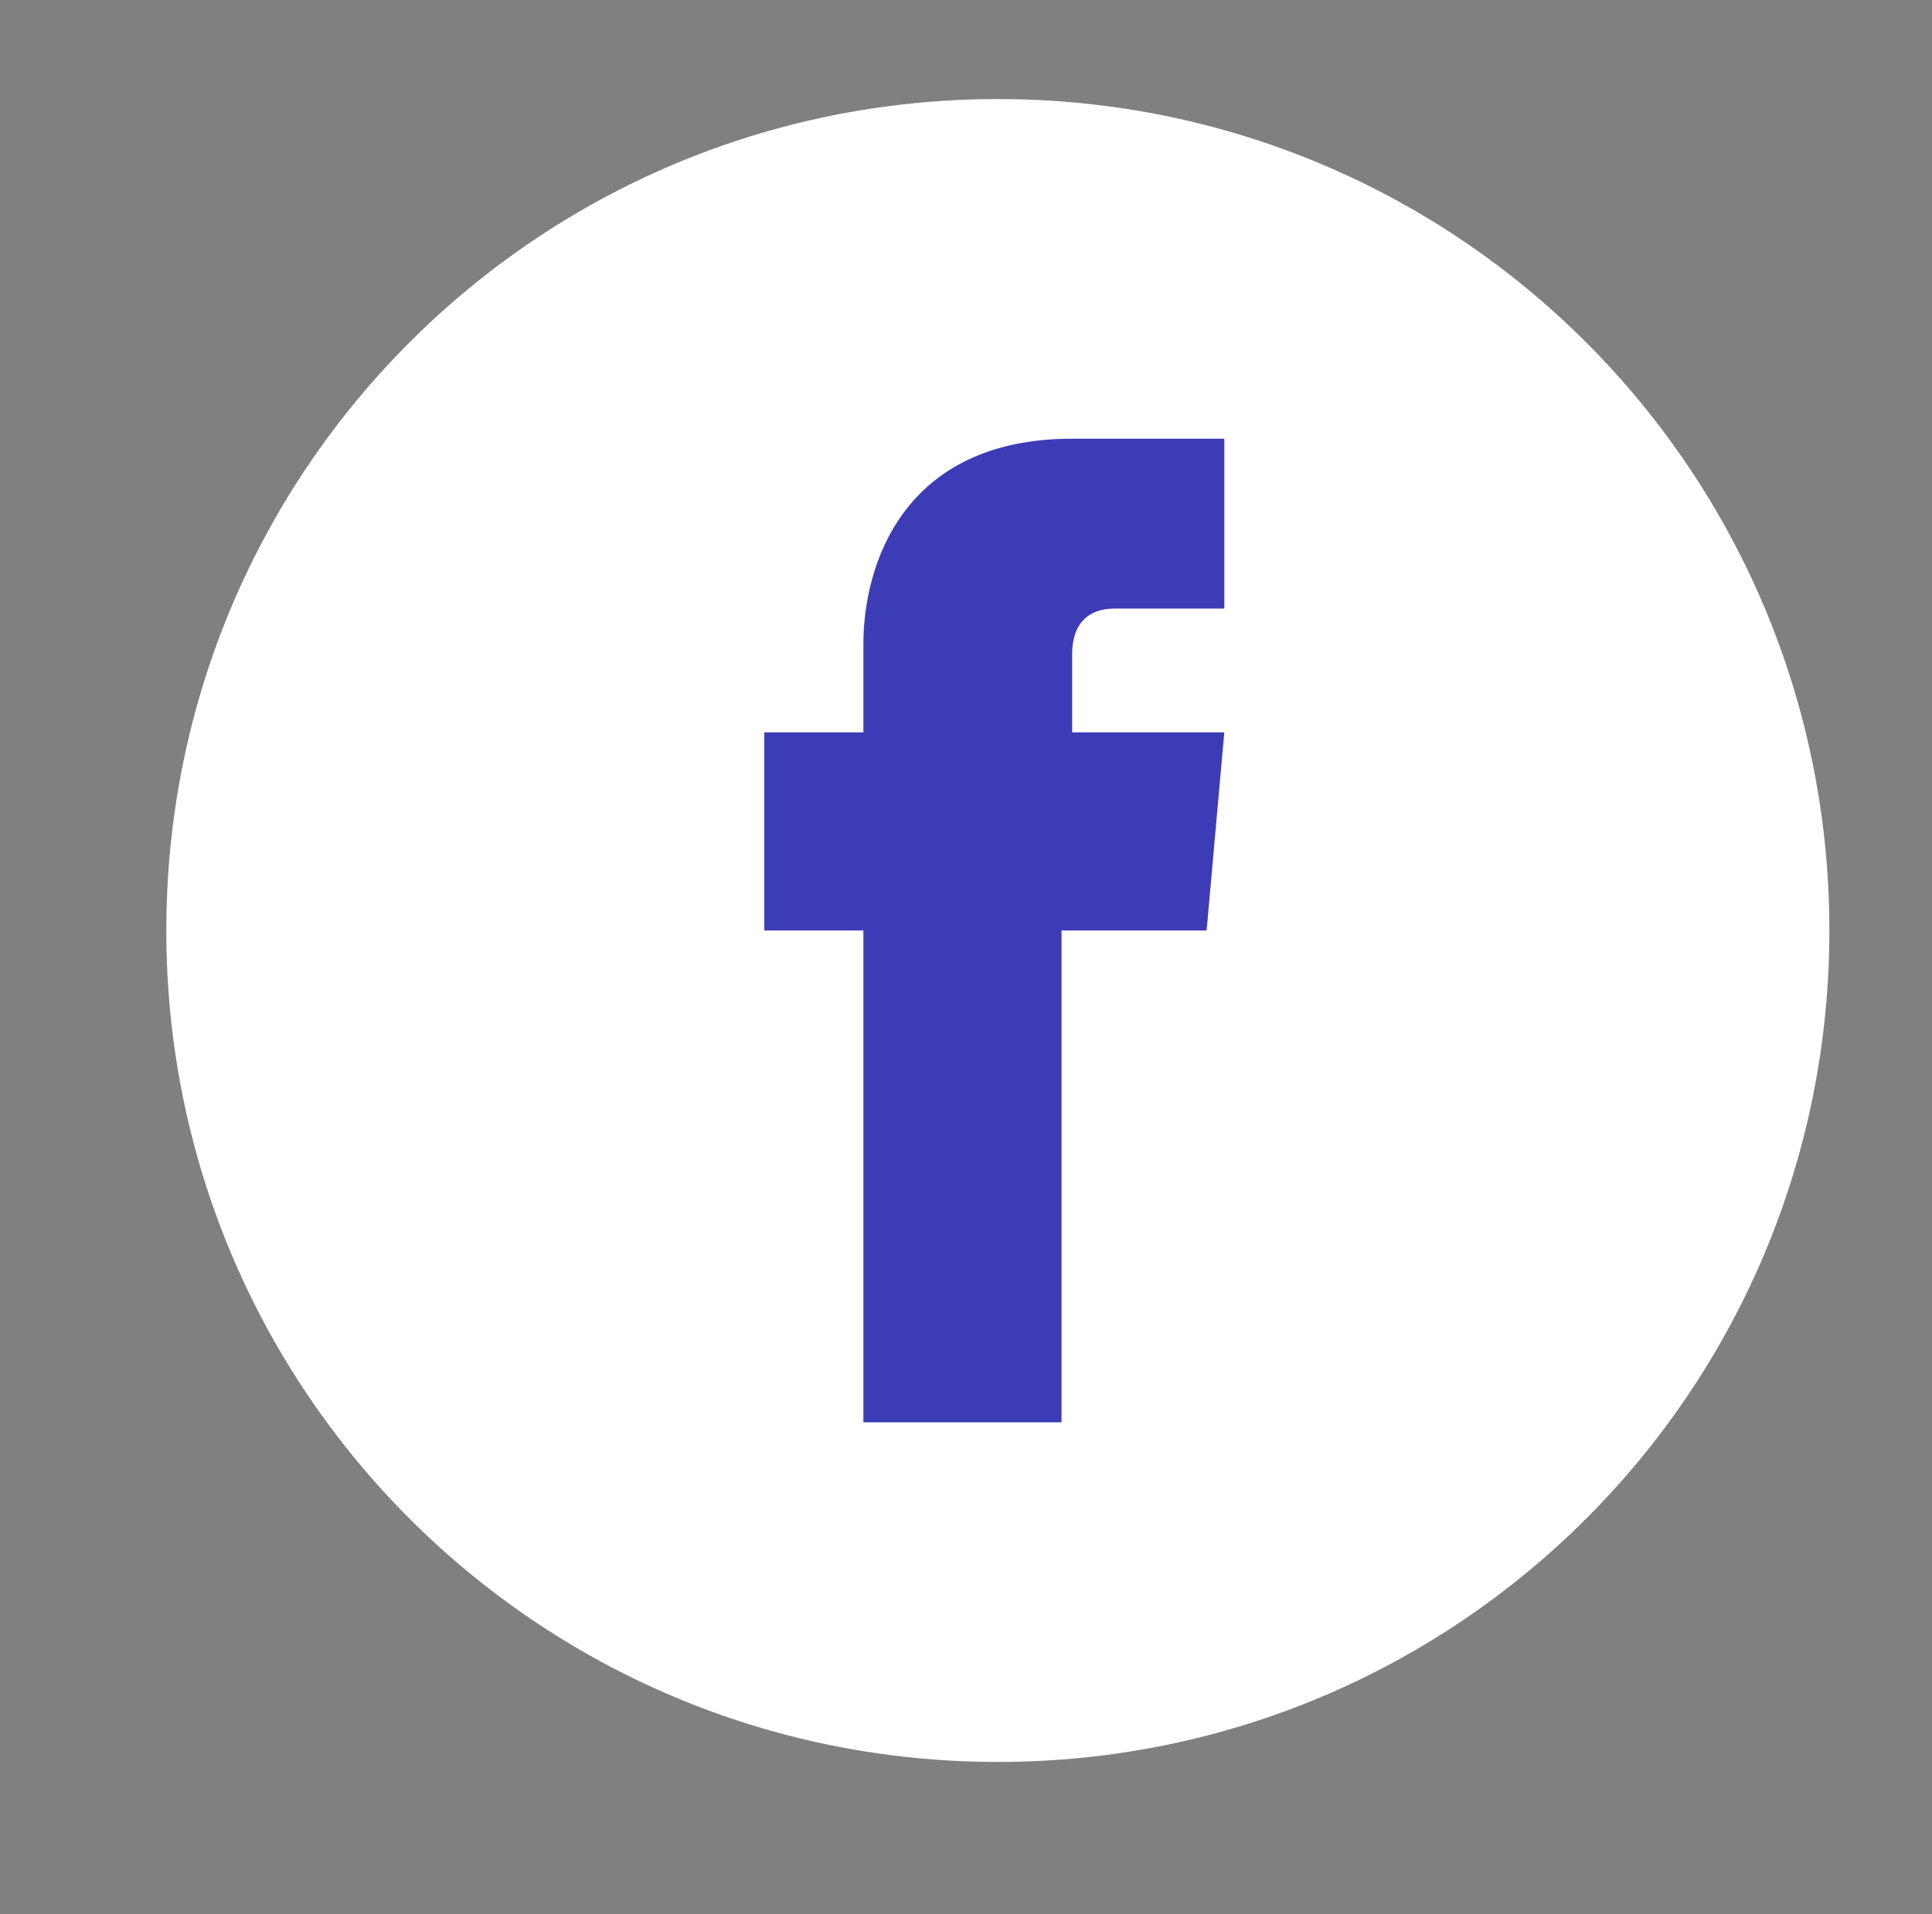 <?xml version="1.0" encoding="utf-8"?>
<!-- Generator: Adobe Illustrator 22.1.0, SVG Export Plug-In . SVG Version: 6.00 Build 0)  -->
<svg version="1.1" id="Layer_1" xmlns="http://www.w3.org/2000/svg" xmlns:xlink="http://www.w3.org/1999/xlink" x="0px" y="0px"
	 viewBox="0 0 54.6 54.1" style="enable-background:new 0 0 54.6 54.1;" xml:space="preserve">
<rect x="0" y="0" width="54.6" height="54.1" fill="#808080" stroke="none"/>
<style type="text/css">
	.st0{fill:#FFFFFF;}
	.st1{fill:#3B3CB6;}
</style>
<g>
	<path id="XMLID_3_" class="st0" d="M51.7,26.3c0-13-10.5-23.5-23.5-23.5c-13,0-23.5,10.5-23.5,23.5c0,13,10.5,23.5,23.5,23.5
		C41.2,49.8,51.7,39.3,51.7,26.3z"/>
	<path id="XMLID_2_" class="st1" d="M30.3,20.7v-2.2c0-1.1,0.7-1.3,1.2-1.3c0.5,0,3.1,0,3.1,0v-4.8l-4.3,0c-4.8,0-5.9,3.6-5.9,5.8
		v2.5h-2.8v5.6h2.8c0,6.3,0,13.9,0,13.9h5.6c0,0,0-7.7,0-13.9h4.1l0.5-5.6H30.3z"/>
</g>
</svg>
